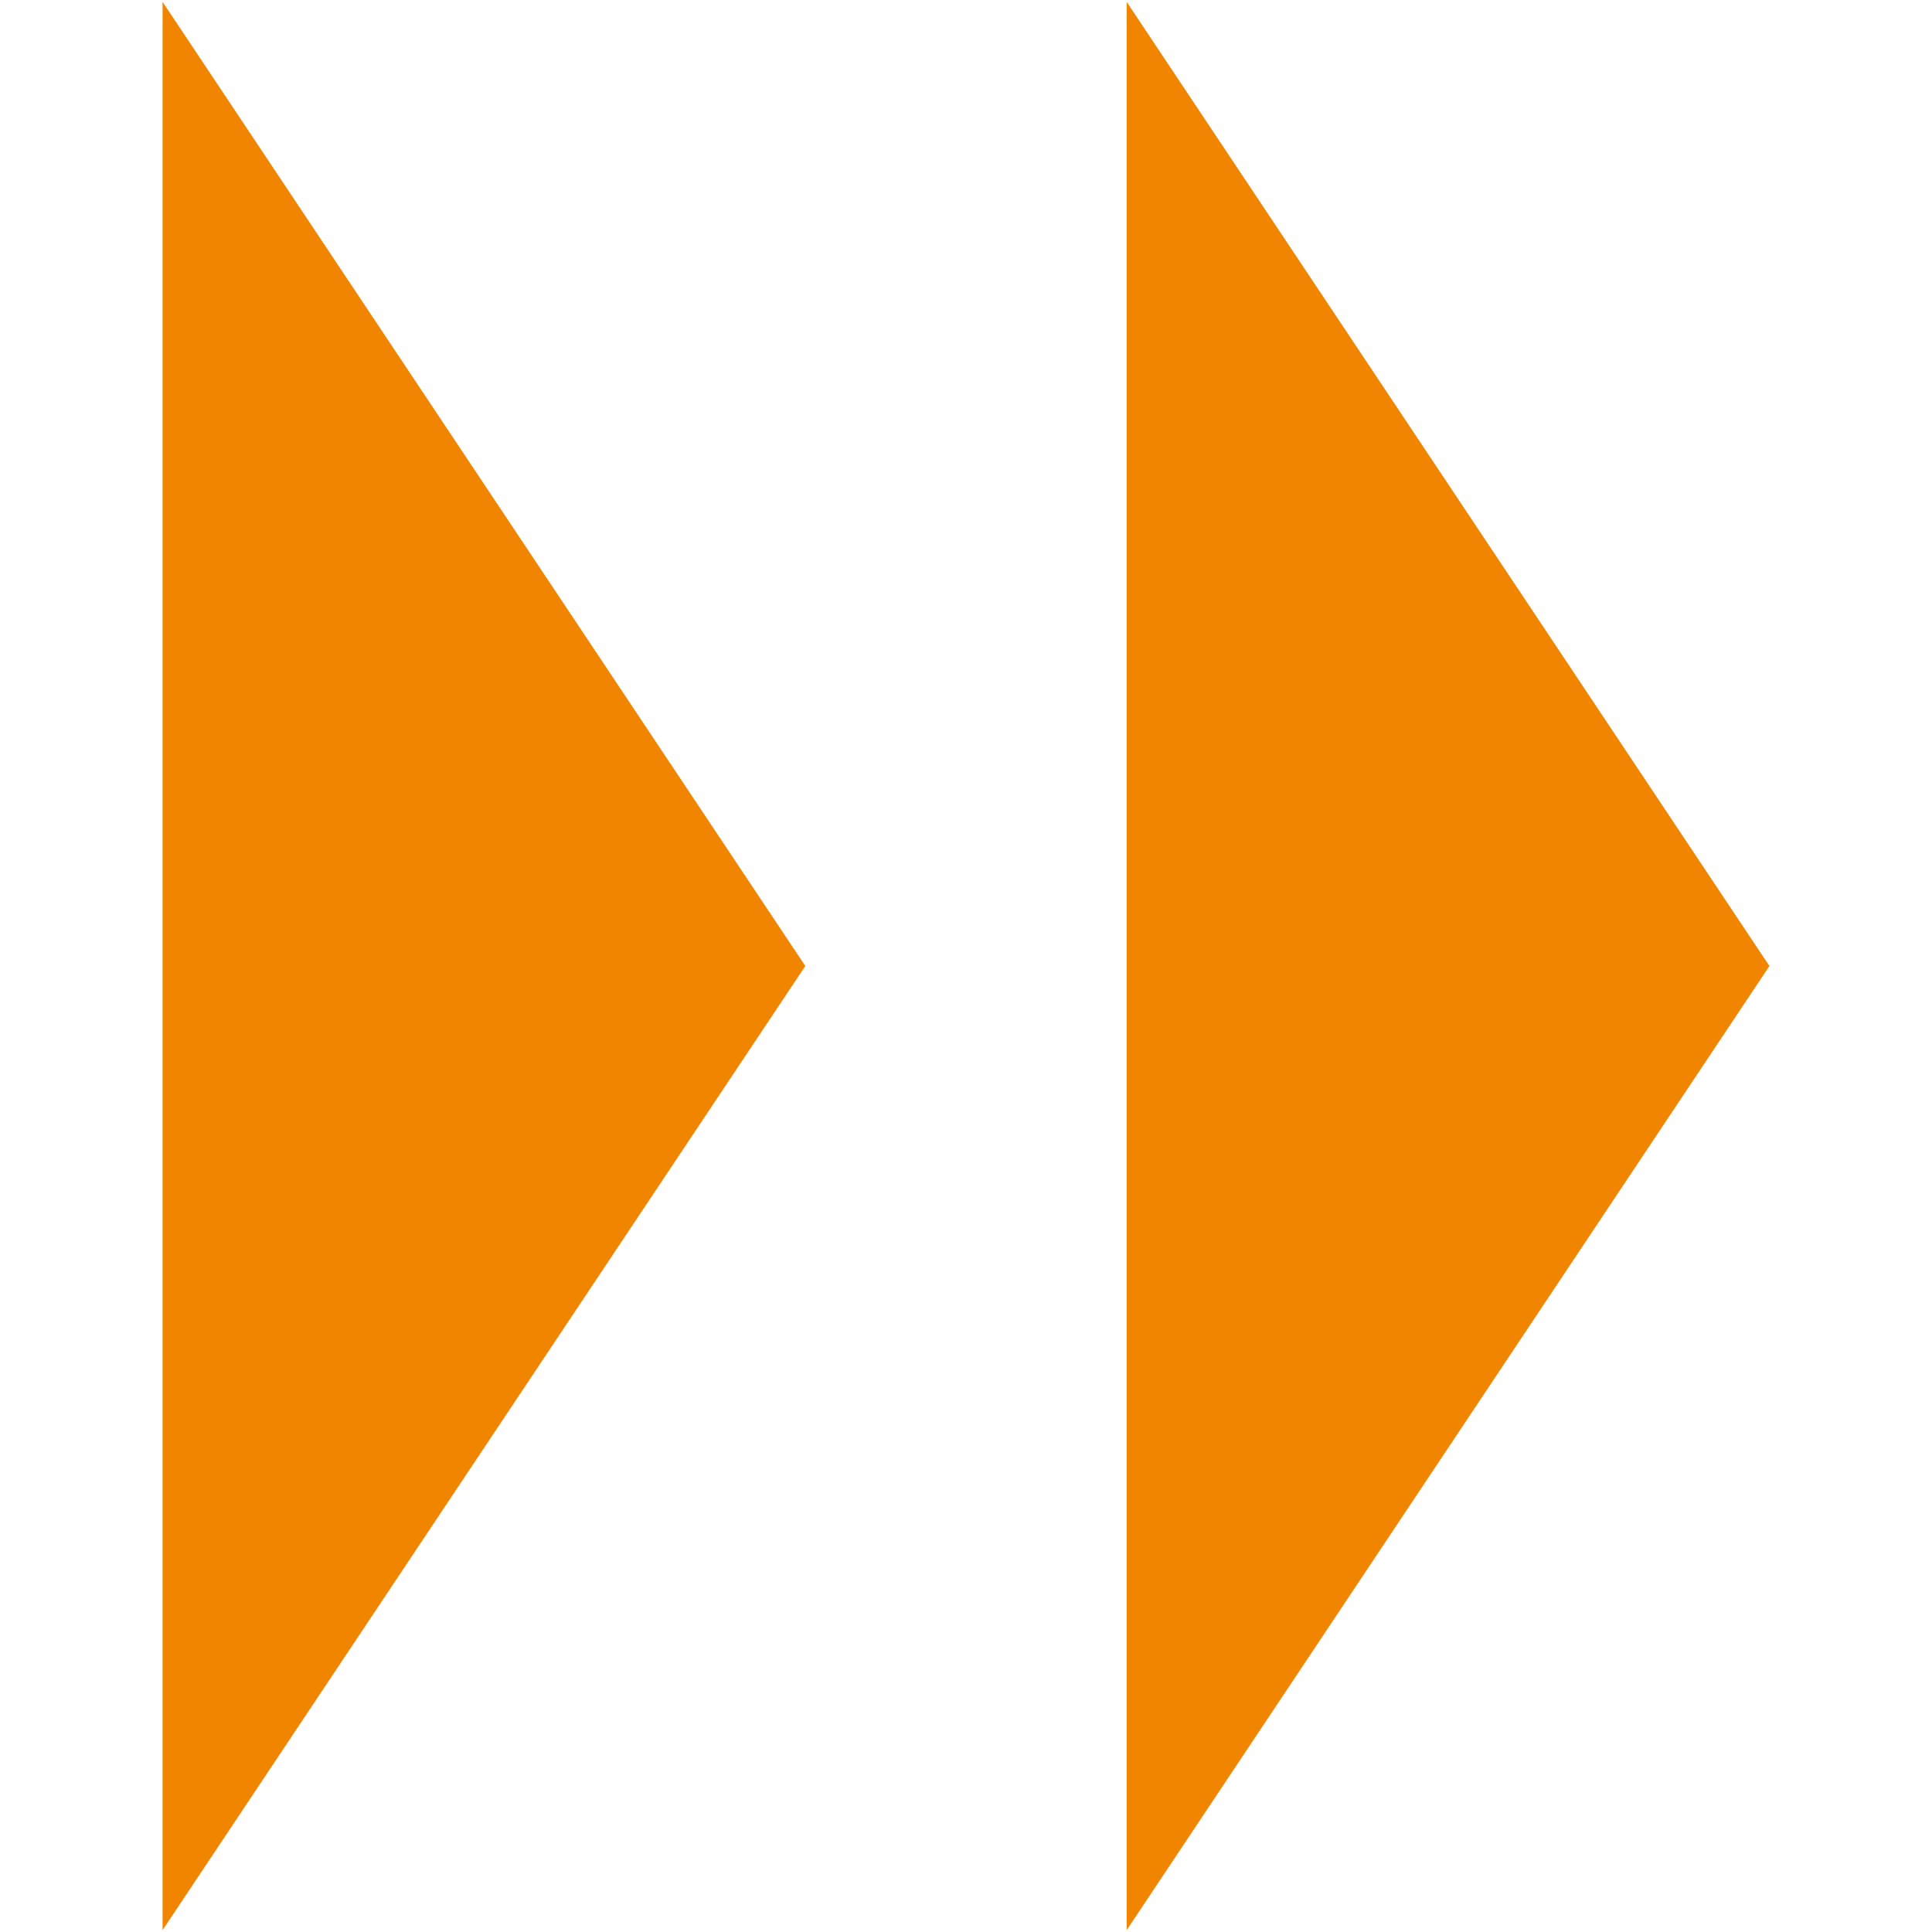 <?xml version="1.0" encoding="iso-8859-1"?>
<!DOCTYPE svg PUBLIC "-//W3C//DTD SVG 1.1//EN" "http://www.w3.org/Graphics/SVG/1.1/DTD/svg11.dtd">
<svg 
 version="1.1" xmlns="http://www.w3.org/2000/svg" xmlns:xlink="http://www.w3.org/1999/xlink" x="0px" y="0px" width="512px"
	 height="512px" viewBox="0 0 512 512" enable-background="new 0 0 512 512" xml:space="preserve"
><g id="5151e0c8492e5103c096af88a5225659"><g></g><g fill="#f28500"><path display="inline" d="M468.917,256L298.583,511.5V0.5L468.917,256z M43.083,511.5L213.416,256L43.083,0.5V511.5z"></path></g></g></svg>